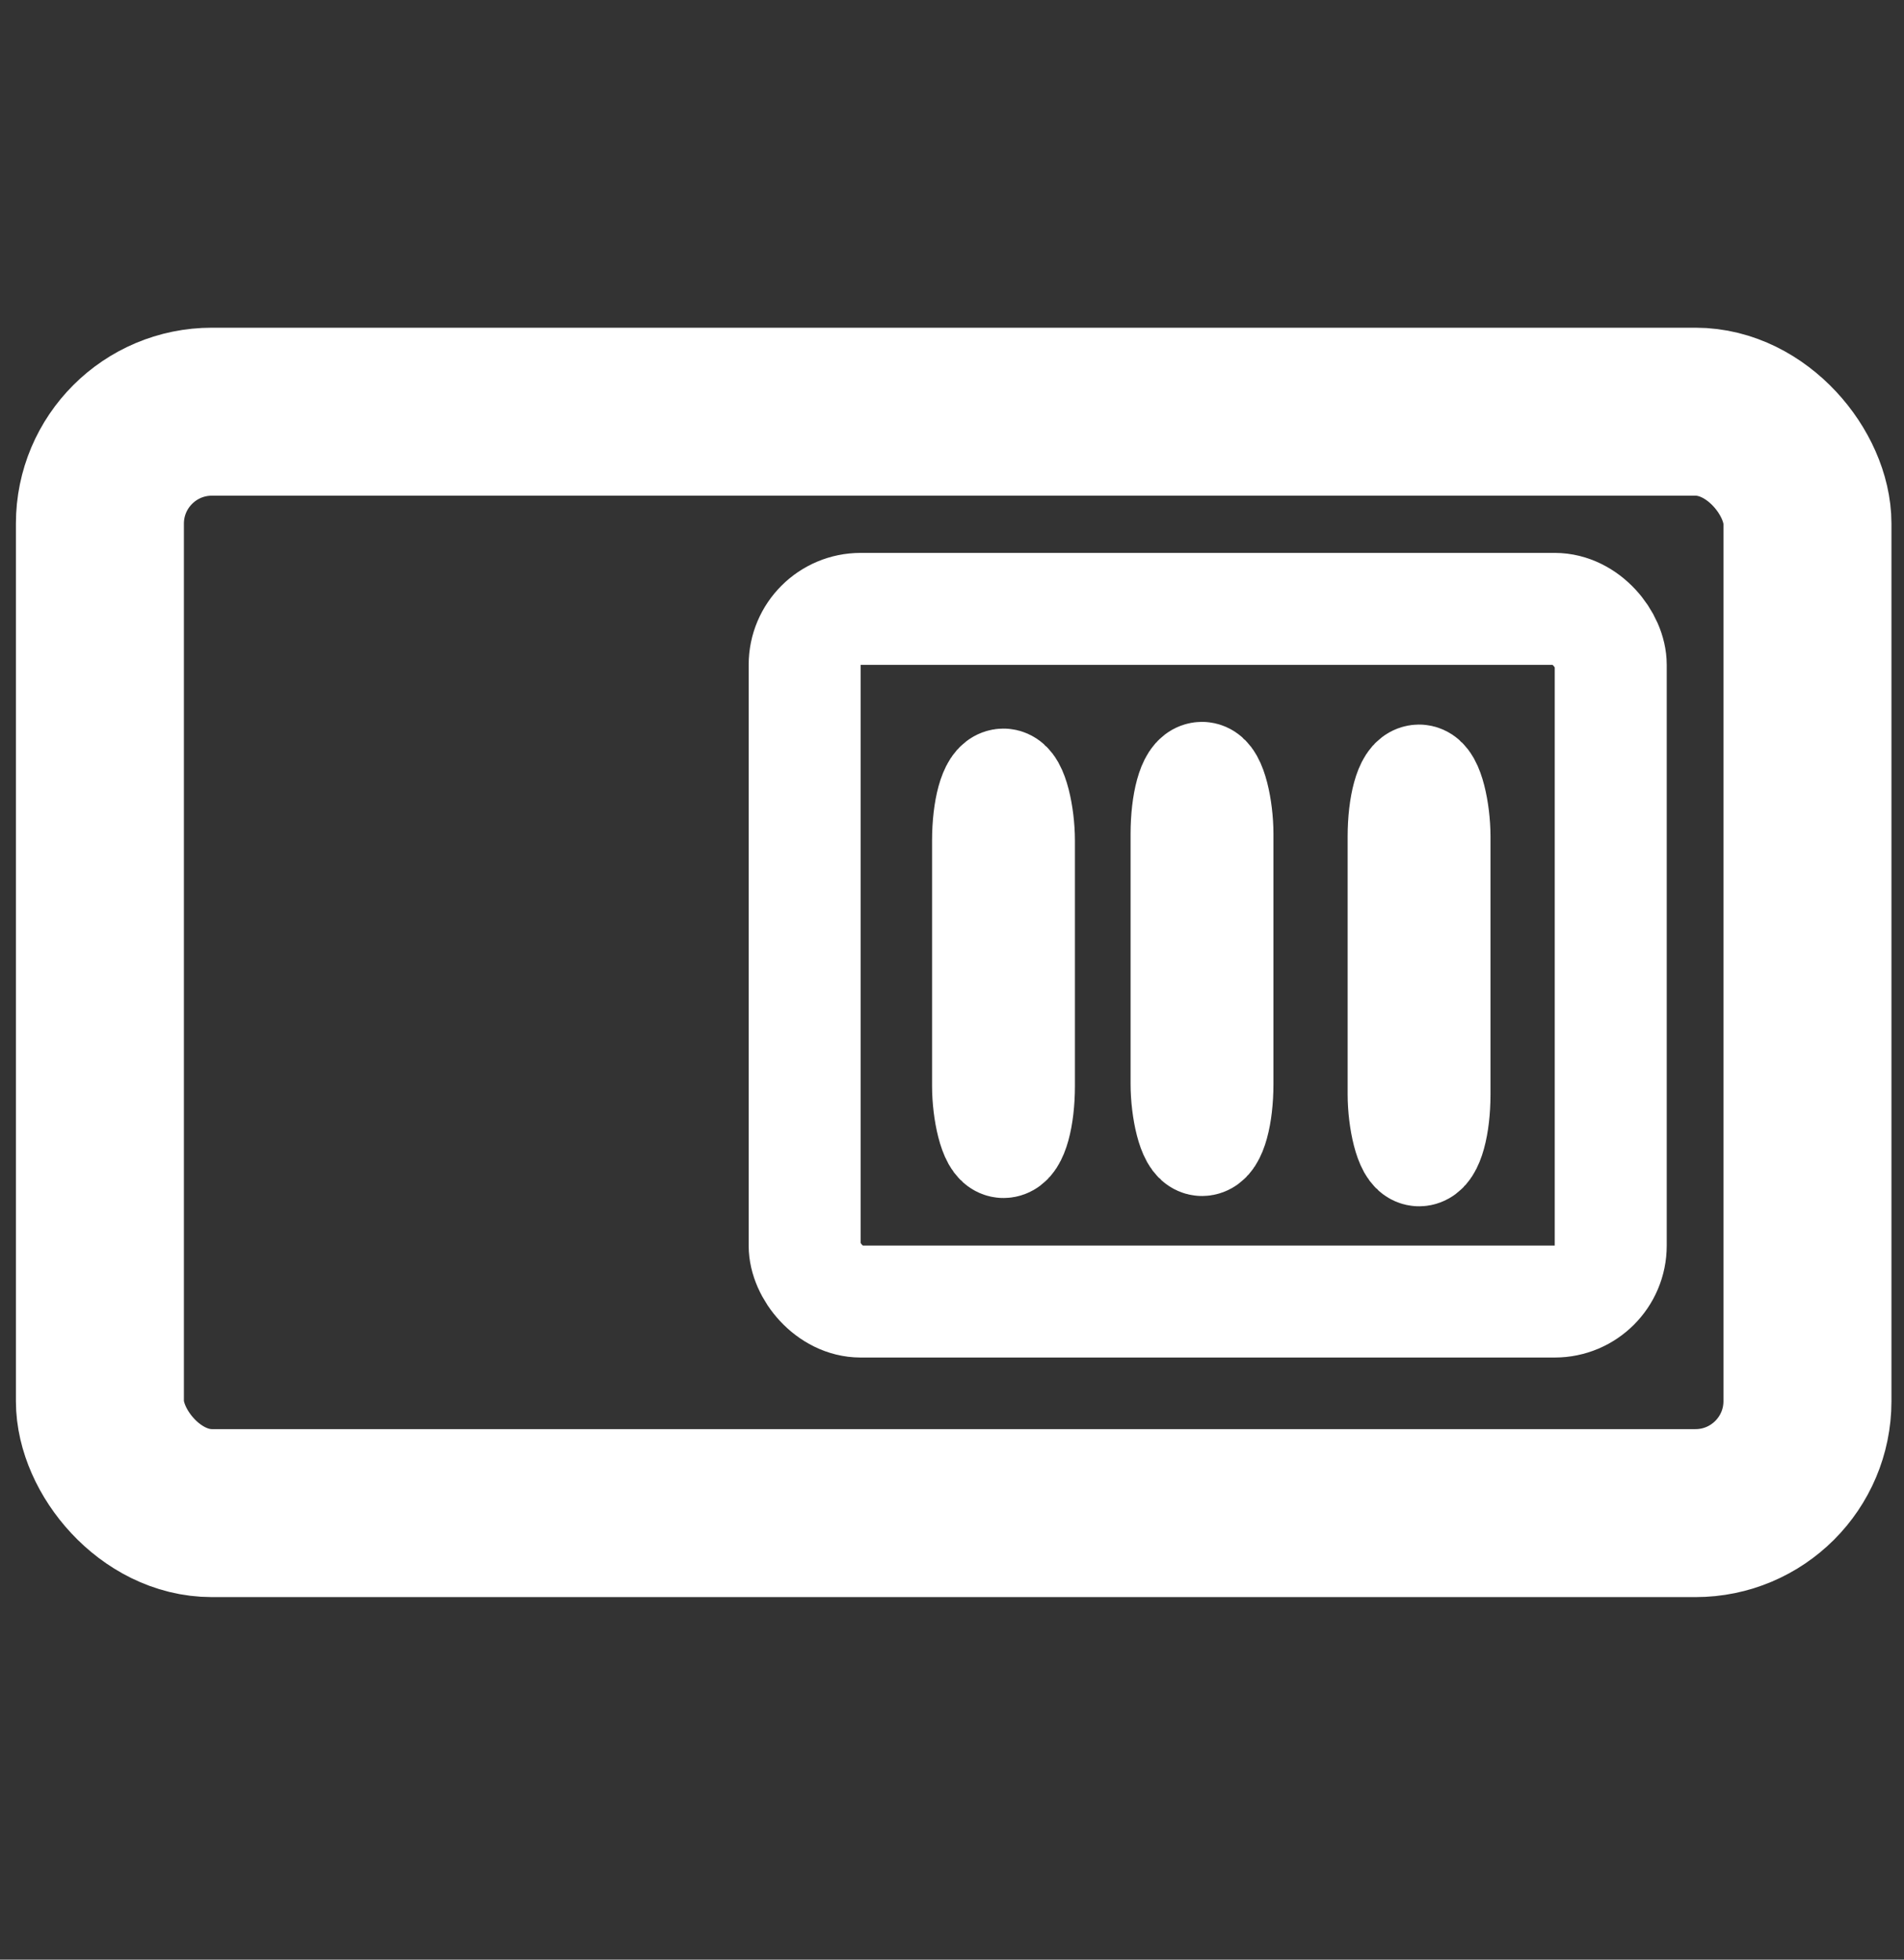 <svg width="100%" height="100%" viewBox="0 0 34 35" xmlns="http://www.w3.org/2000/svg" clip-rule="evenodd" fill="currentColor" xml:space="preserve" version="1.1">

 <rect x="0" y="0" width="34" height="35" fill="#333333" stroke="none"/>

 <g>
  <title>Layer 1</title>
  <rect stroke-width="3" rx="2" id="svg_12" height="19.672" width="30.492" y="7.353" x="1.784" stroke="#ffffff" fill="none"/>
  <g stroke-width="2" id="svg_20">
   <rect rx="1" id="svg_13" height="12.371" width="14.394" y="10.875" x="14.369" stroke="#ffffff" fill="none"/>
   <rect rx="1" id="svg_15" height="6.384" width="0.551" y="14.013" x="17.644" stroke="#ffffff" fill="none"/>
   <rect rx="1" id="svg_16" height="6.468" width="0.551" y="13.893" x="21.189" stroke="#ffffff" fill="none"/>
   <rect rx="1" id="svg_17" height="6.604" width="0.551" y="13.941" x="25.065" stroke="#ffffff" fill="none"/>
  </g>
 </g>
</svg>